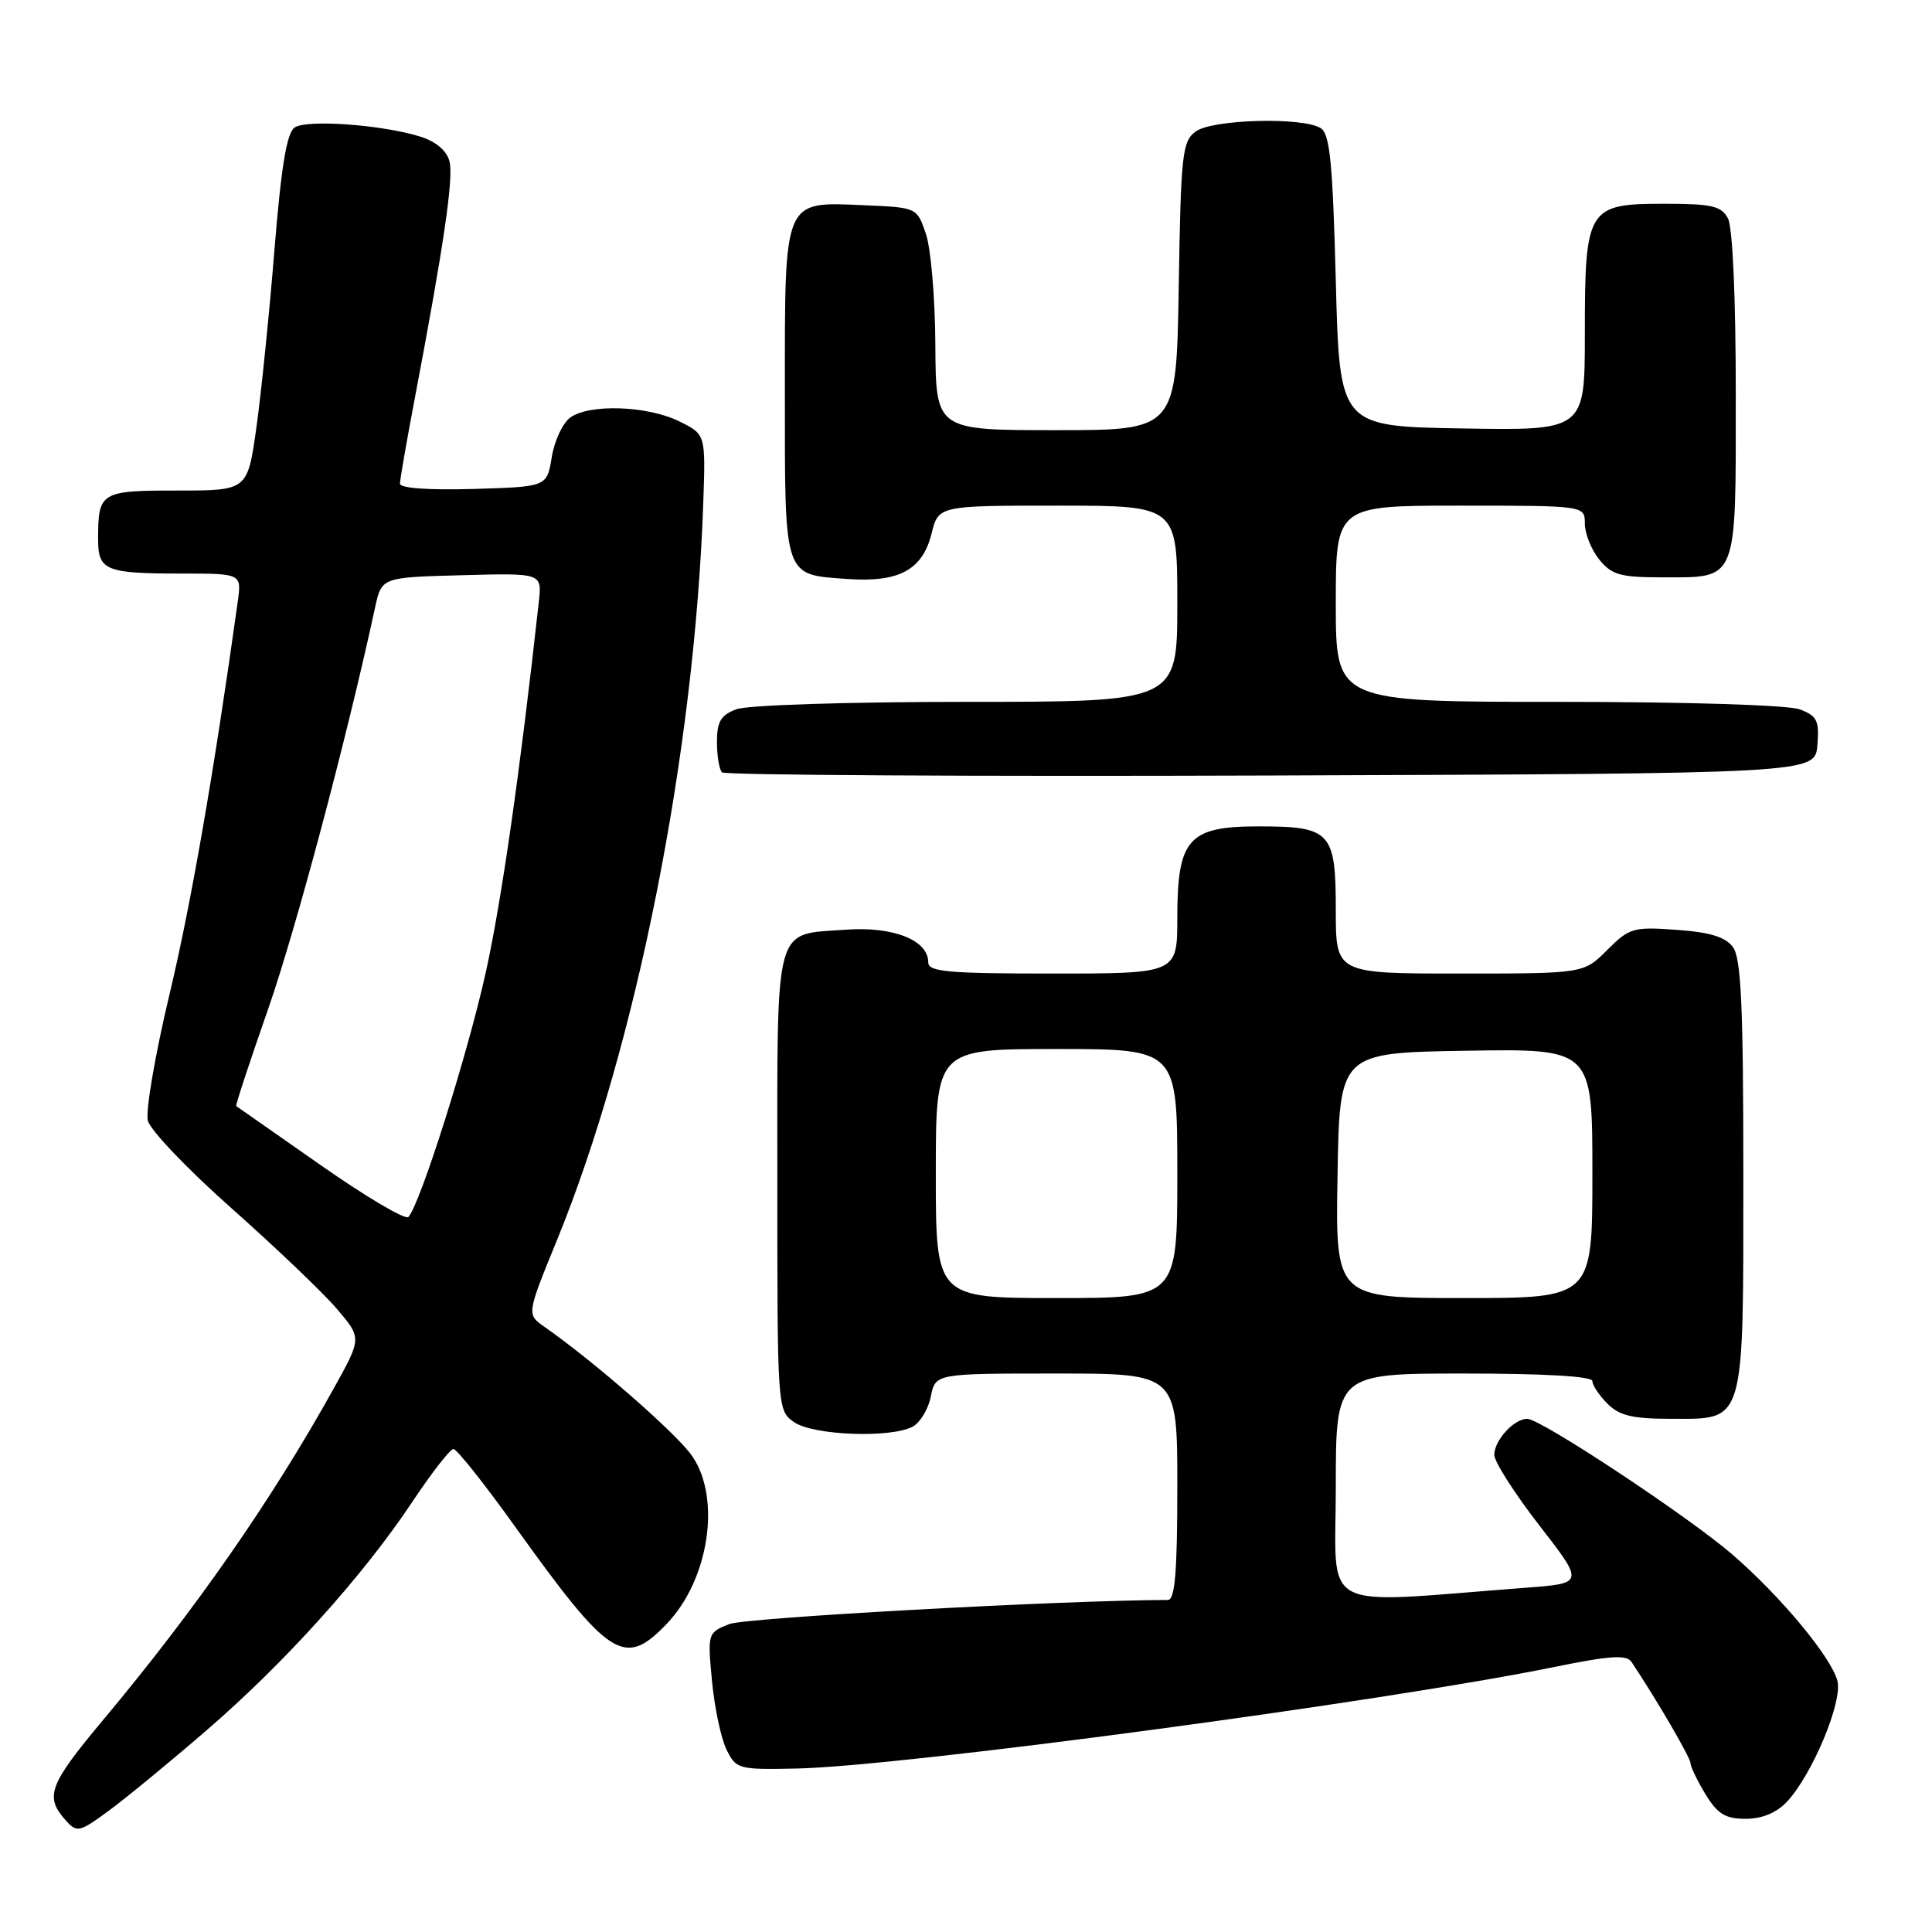 <?xml version="1.0" encoding="UTF-8" standalone="no"?>
<!DOCTYPE svg PUBLIC "-//W3C//DTD SVG 1.1//EN" "http://www.w3.org/Graphics/SVG/1.1/DTD/svg11.dtd" >
<svg xmlns="http://www.w3.org/2000/svg" xmlns:xlink="http://www.w3.org/1999/xlink" version="1.1" viewBox="0 0 256 256">
 <g >
 <path fill="currentColor"
d=" M 27.33 229.31 C 37.72 220.35 48.12 208.80 54.63 199.01 C 57.20 195.15 59.65 192.00 60.08 192.00 C 60.52 192.00 64.17 196.59 68.19 202.20 C 80.82 219.82 82.72 221.04 88.36 215.15 C 93.93 209.33 95.57 198.61 91.75 192.98 C 89.77 190.06 78.87 180.52 72.14 175.81 C 69.78 174.16 69.78 174.16 73.80 164.33 C 84.35 138.53 92.06 99.62 93.19 66.53 C 93.50 57.55 93.50 57.55 90.00 55.83 C 85.80 53.75 78.09 53.49 75.56 55.33 C 74.56 56.06 73.45 58.43 73.11 60.58 C 72.47 64.50 72.47 64.50 62.74 64.79 C 56.81 64.96 53.00 64.69 53.00 64.09 C 53.00 63.54 53.88 58.47 54.96 52.80 C 58.80 32.54 60.12 23.60 59.56 21.39 C 59.21 19.99 57.79 18.77 55.75 18.12 C 50.78 16.54 40.68 15.79 39.05 16.89 C 37.99 17.60 37.27 21.99 36.36 33.18 C 35.68 41.61 34.60 52.21 33.96 56.75 C 32.79 65.00 32.79 65.00 23.50 65.00 C 13.30 65.00 13.00 65.18 13.00 71.47 C 13.00 75.60 13.98 76.00 24.09 76.00 C 32.02 76.00 32.02 76.00 31.50 79.75 C 28.36 102.29 25.29 119.96 22.44 131.84 C 20.56 139.73 19.27 147.22 19.59 148.49 C 19.90 149.75 24.91 155.00 30.72 160.14 C 36.52 165.29 42.77 171.25 44.60 173.39 C 47.94 177.29 47.94 177.29 44.27 183.89 C 36.05 198.70 25.96 213.21 13.60 227.98 C 6.46 236.53 5.89 238.06 8.73 241.23 C 10.19 242.86 10.52 242.79 14.39 239.95 C 16.65 238.29 22.47 233.51 27.33 229.31 Z  M 236.77 238.75 C 240.12 235.18 244.17 225.51 243.47 222.74 C 242.69 219.62 235.88 211.43 229.50 205.94 C 223.61 200.87 204.15 188.00 202.37 188.00 C 200.61 188.00 198.00 190.85 198.00 192.78 C 198.00 193.68 200.68 197.88 203.96 202.11 C 209.92 209.80 209.92 209.80 202.21 210.38 C 174.24 212.51 177.00 213.97 177.00 197.12 C 177.00 182.00 177.00 182.00 194.00 182.00 C 204.67 182.00 211.00 182.37 211.00 183.00 C 211.00 183.55 211.90 184.90 213.00 186.00 C 214.59 187.59 216.33 188.00 221.44 188.00 C 231.30 188.00 231.00 189.03 231.00 155.47 C 231.00 133.31 230.71 126.99 229.63 125.51 C 228.64 124.15 226.62 123.53 222.17 123.21 C 216.42 122.79 215.91 122.94 212.96 125.88 C 209.85 129.00 209.85 129.00 193.42 129.00 C 177.00 129.00 177.00 129.00 177.00 120.62 C 177.00 110.20 176.35 109.50 166.76 109.50 C 157.47 109.50 156.00 111.15 156.00 121.61 C 156.00 129.00 156.00 129.00 139.50 129.00 C 125.61 129.00 123.00 128.77 123.00 127.52 C 123.00 124.57 118.36 122.73 112.08 123.19 C 102.46 123.88 103.00 121.89 103.00 156.57 C 103.00 186.76 103.01 186.89 105.22 188.44 C 107.73 190.20 118.03 190.59 120.93 189.04 C 121.92 188.51 123.01 186.71 123.34 185.04 C 123.95 182.00 123.95 182.00 139.97 182.00 C 156.00 182.00 156.00 182.00 156.00 197.00 C 156.00 208.33 155.69 212.00 154.75 212.00 C 140.36 212.06 98.77 214.35 96.62 215.20 C 93.77 216.34 93.75 216.41 94.34 222.72 C 94.67 226.22 95.53 230.31 96.25 231.79 C 97.53 234.42 97.80 234.50 105.53 234.34 C 119.33 234.07 183.45 225.48 205.93 220.89 C 213.43 219.36 215.54 219.23 216.20 220.24 C 219.58 225.31 224.00 232.91 224.00 233.63 C 224.01 234.11 224.90 235.96 225.99 237.75 C 227.59 240.37 228.62 241.00 231.31 241.00 C 233.48 241.00 235.39 240.21 236.77 238.75 Z  M 240.81 98.75 C 241.08 95.49 240.78 94.87 238.50 94.00 C 236.96 93.42 223.60 93.00 206.43 93.00 C 177.00 93.00 177.00 93.00 177.00 80.00 C 177.00 67.00 177.00 67.00 193.50 67.00 C 210.00 67.00 210.00 67.00 210.00 69.39 C 210.00 70.70 210.86 72.84 211.91 74.14 C 213.56 76.18 214.70 76.50 220.26 76.50 C 230.34 76.50 230.00 77.33 230.00 52.31 C 230.00 39.44 229.59 30.10 228.96 28.93 C 228.08 27.29 226.82 27.00 220.52 27.00 C 210.34 27.00 210.00 27.55 210.00 44.25 C 210.00 57.05 210.00 57.05 193.75 56.77 C 177.50 56.50 177.50 56.50 177.00 37.21 C 176.59 21.54 176.22 17.75 175.00 16.98 C 172.62 15.48 160.66 15.80 158.44 17.42 C 156.66 18.72 156.47 20.38 156.19 37.92 C 155.88 57.00 155.88 57.00 139.94 57.00 C 124.00 57.00 124.00 57.00 123.94 45.75 C 123.91 39.56 123.35 32.92 122.69 31.00 C 121.50 27.50 121.50 27.50 114.63 27.20 C 103.71 26.73 104.00 26.05 104.00 52.03 C 104.00 76.80 103.77 76.11 112.31 76.72 C 119.11 77.20 122.23 75.52 123.43 70.73 C 124.35 67.00 124.35 67.00 140.18 67.00 C 156.00 67.00 156.00 67.00 156.00 80.00 C 156.00 93.00 156.00 93.00 128.07 93.00 C 112.33 93.00 99.01 93.43 97.57 93.98 C 95.51 94.75 95.00 95.62 95.00 98.31 C 95.00 100.16 95.30 101.97 95.67 102.34 C 96.04 102.71 128.78 102.90 168.42 102.76 C 240.50 102.50 240.50 102.50 240.81 98.75 Z  M 42.44 154.35 C 36.42 150.14 31.41 146.63 31.30 146.56 C 31.18 146.48 33.09 140.68 35.54 133.67 C 39.23 123.08 45.92 97.96 49.70 80.50 C 50.57 76.50 50.57 76.50 61.19 76.22 C 71.82 75.93 71.82 75.93 71.40 79.72 C 68.91 102.29 66.45 119.46 64.36 128.88 C 61.96 139.73 55.65 159.65 54.11 161.26 C 53.71 161.67 48.46 158.57 42.44 154.35 Z  M 124.00 155.50 C 124.00 139.00 124.00 139.00 140.00 139.00 C 156.00 139.00 156.00 139.00 156.00 155.50 C 156.00 172.00 156.00 172.00 140.00 172.00 C 124.00 172.00 124.00 172.00 124.00 155.50 Z  M 177.23 155.75 C 177.50 139.50 177.50 139.50 194.25 139.23 C 211.00 138.95 211.00 138.95 211.00 155.48 C 211.00 172.00 211.00 172.00 193.98 172.00 C 176.95 172.00 176.95 172.00 177.23 155.75 Z "/>
</g>
</svg>